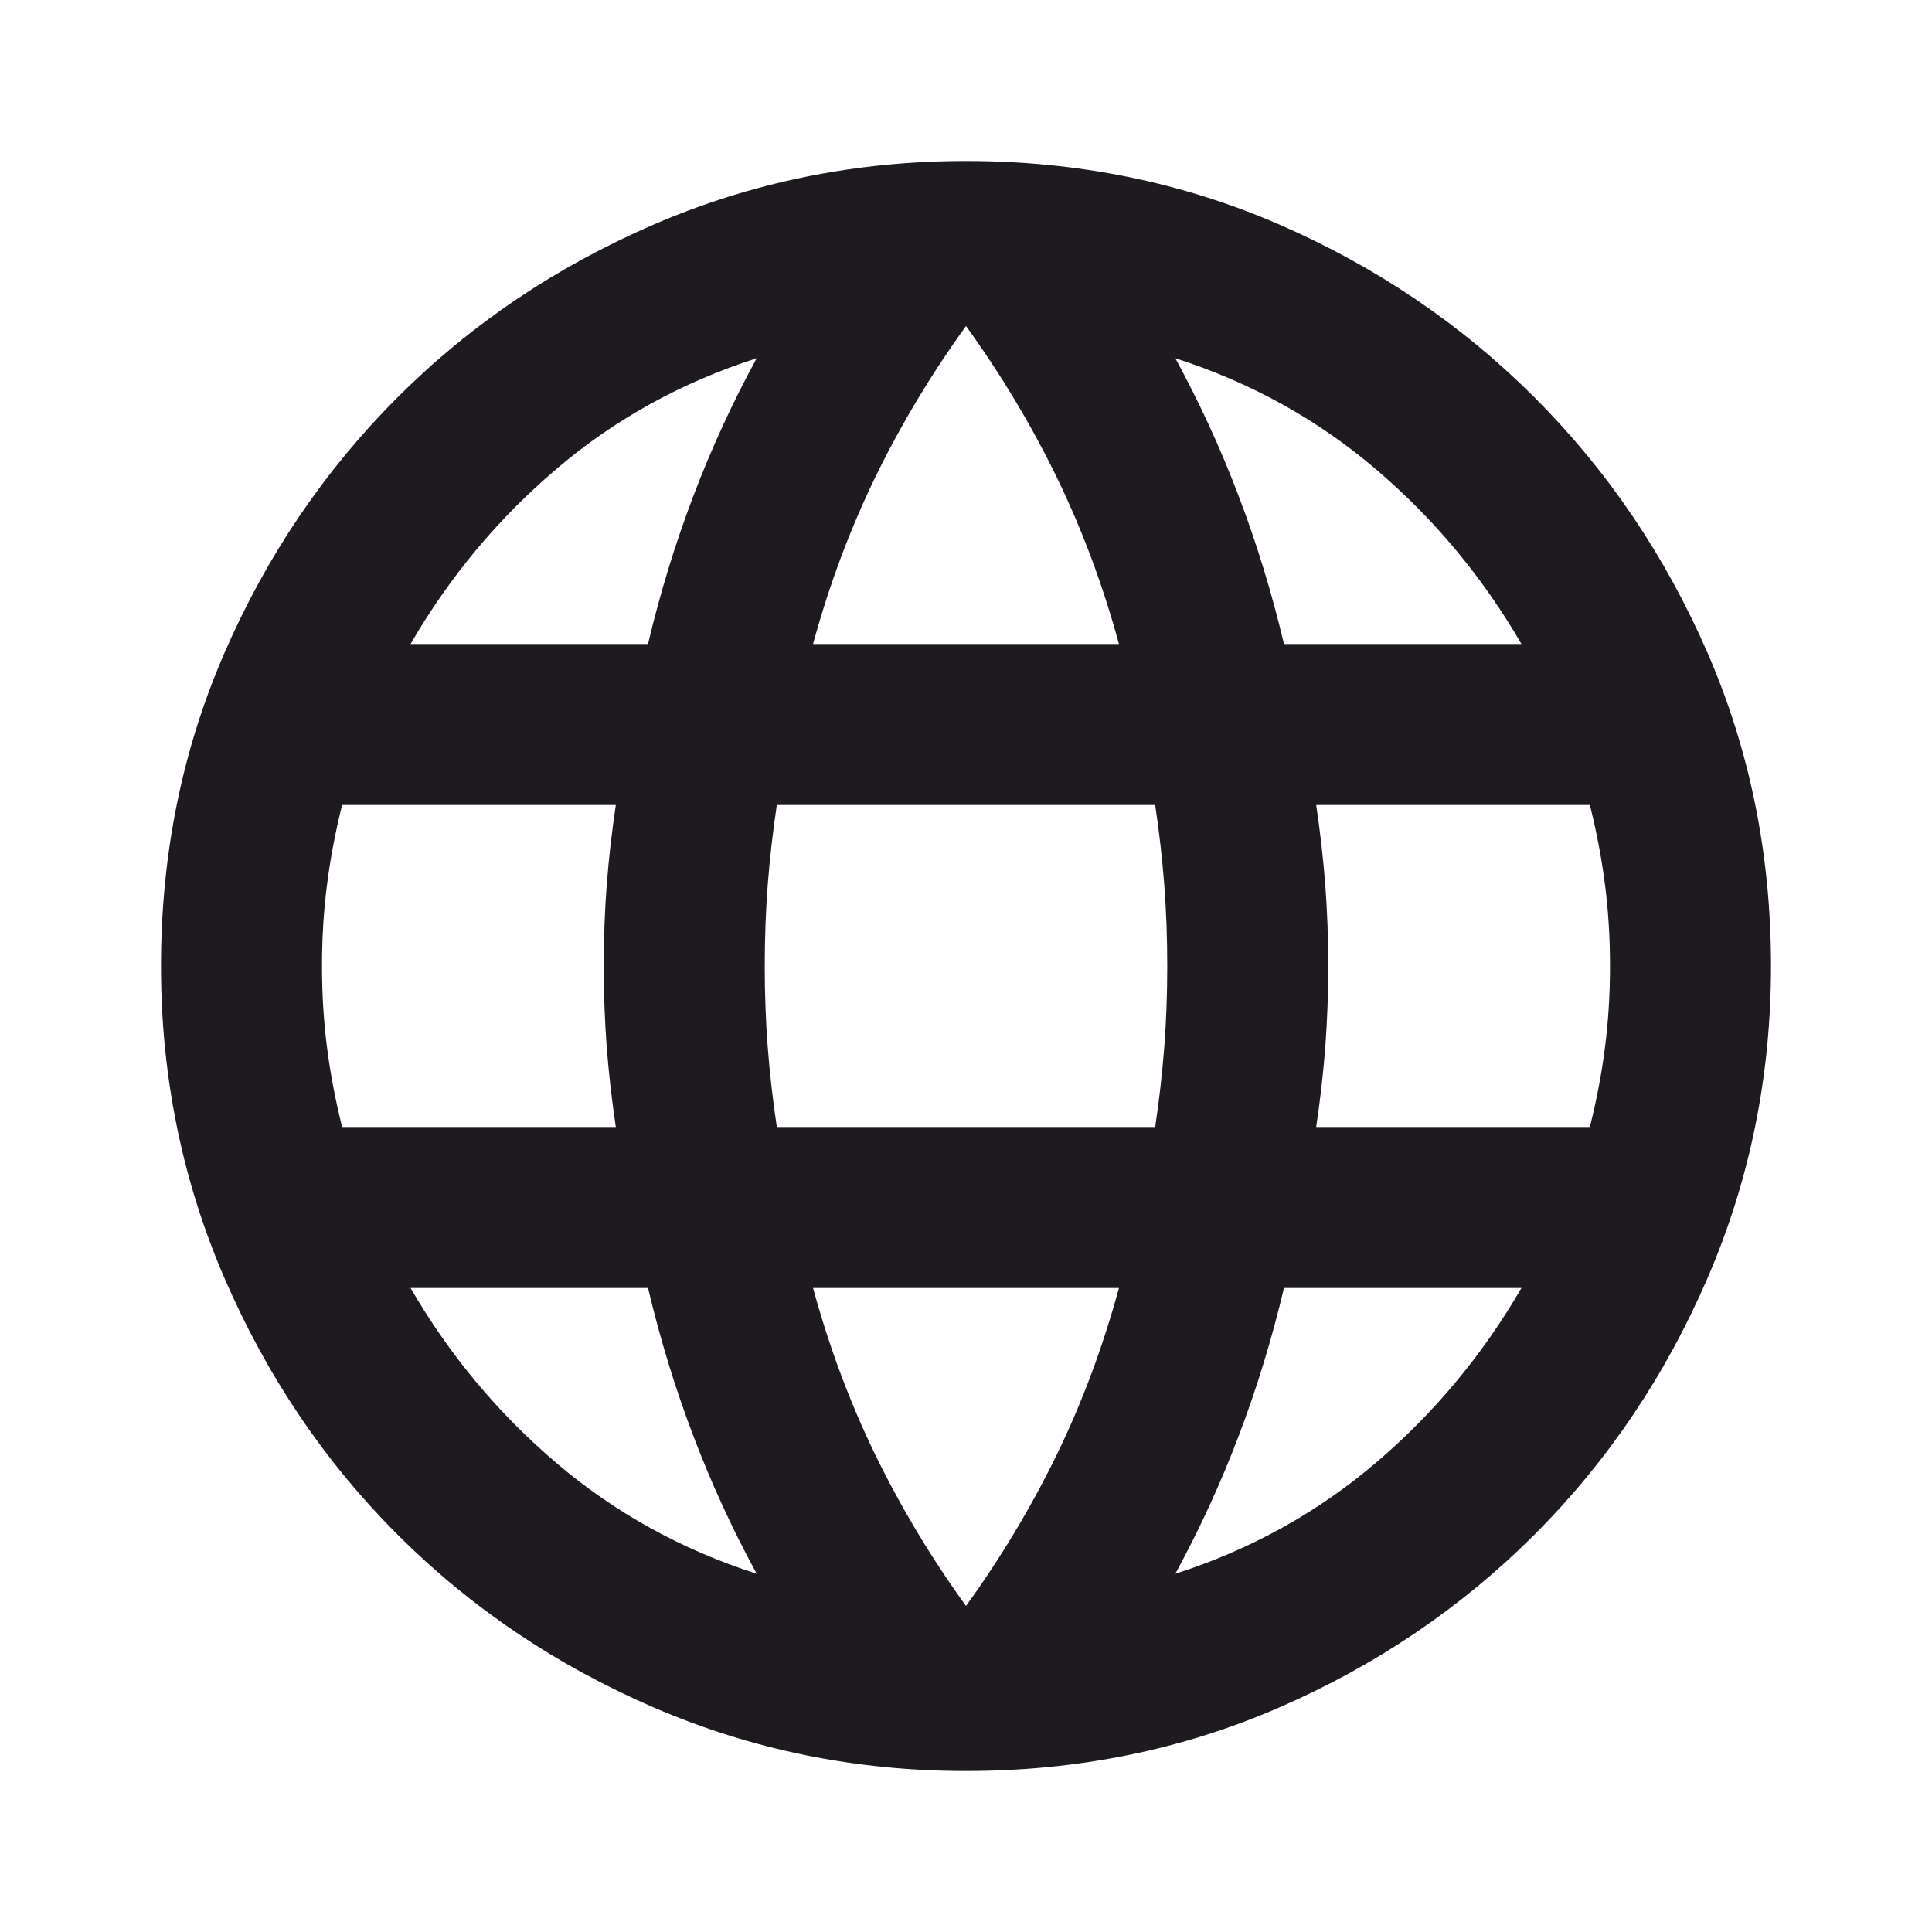 <svg width="36" height="36" viewBox="0 0 36 36" fill="none" xmlns="http://www.w3.org/2000/svg">
<path d="M18 33C15.95 33 14.012 32.606 12.188 31.819C10.363 31.031 8.769 29.956 7.406 28.594C6.044 27.231 4.969 25.637 4.181 23.812C3.394 21.988 3 20.05 3 18C3 15.925 3.394 13.981 4.181 12.169C4.969 10.356 6.044 8.769 7.406 7.406C8.769 6.044 10.363 4.969 12.188 4.181C14.012 3.394 15.95 3 18 3C20.075 3 22.019 3.394 23.831 4.181C25.644 4.969 27.231 6.044 28.594 7.406C29.956 8.769 31.031 10.356 31.819 12.169C32.606 13.981 33 15.925 33 18C33 20.05 32.606 21.988 31.819 23.812C31.031 25.637 29.956 27.231 28.594 28.594C27.231 29.956 25.644 31.031 23.831 31.819C22.019 32.606 20.075 33 18 33ZM18 29.925C18.65 29.025 19.212 28.087 19.688 27.113C20.163 26.137 20.55 25.1 20.85 24H15.15C15.45 25.1 15.838 26.137 16.312 27.113C16.788 28.087 17.35 29.025 18 29.925ZM14.1 29.325C13.65 28.5 13.256 27.644 12.919 26.756C12.581 25.869 12.3 24.95 12.075 24H7.65C8.375 25.25 9.281 26.337 10.369 27.262C11.456 28.188 12.7 28.875 14.1 29.325ZM21.9 29.325C23.3 28.875 24.544 28.188 25.631 27.262C26.719 26.337 27.625 25.25 28.35 24H23.925C23.7 24.95 23.419 25.869 23.081 26.756C22.744 27.644 22.35 28.5 21.9 29.325ZM6.375 21H11.475C11.4 20.5 11.344 20.006 11.306 19.519C11.269 19.031 11.25 18.525 11.25 18C11.25 17.475 11.269 16.969 11.306 16.481C11.344 15.994 11.4 15.5 11.475 15H6.375C6.25 15.5 6.156 15.994 6.094 16.481C6.031 16.969 6 17.475 6 18C6 18.525 6.031 19.031 6.094 19.519C6.156 20.006 6.25 20.5 6.375 21ZM14.475 21H21.525C21.6 20.5 21.656 20.006 21.694 19.519C21.731 19.031 21.75 18.525 21.75 18C21.75 17.475 21.731 16.969 21.694 16.481C21.656 15.994 21.6 15.5 21.525 15H14.475C14.4 15.5 14.344 15.994 14.306 16.481C14.269 16.969 14.25 17.475 14.25 18C14.25 18.525 14.269 19.031 14.306 19.519C14.344 20.006 14.4 20.5 14.475 21ZM24.525 21H29.625C29.75 20.5 29.844 20.006 29.906 19.519C29.969 19.031 30 18.525 30 18C30 17.475 29.969 16.969 29.906 16.481C29.844 15.994 29.75 15.5 29.625 15H24.525C24.6 15.5 24.656 15.994 24.694 16.481C24.731 16.969 24.75 17.475 24.75 18C24.75 18.525 24.731 19.031 24.694 19.519C24.656 20.006 24.6 20.5 24.525 21ZM23.925 12H28.35C27.625 10.75 26.719 9.662 25.631 8.738C24.544 7.812 23.3 7.125 21.9 6.675C22.35 7.5 22.744 8.356 23.081 9.244C23.419 10.131 23.7 11.05 23.925 12ZM15.15 12H20.85C20.55 10.9 20.163 9.863 19.688 8.887C19.212 7.912 18.65 6.975 18 6.075C17.35 6.975 16.788 7.912 16.312 8.887C15.838 9.863 15.45 10.9 15.15 12ZM7.65 12H12.075C12.3 11.05 12.581 10.131 12.919 9.244C13.256 8.356 13.65 7.5 14.1 6.675C12.7 7.125 11.456 7.812 10.369 8.738C9.281 9.662 8.375 10.75 7.65 12Z" fill="#1D1B20"/>
</svg>
